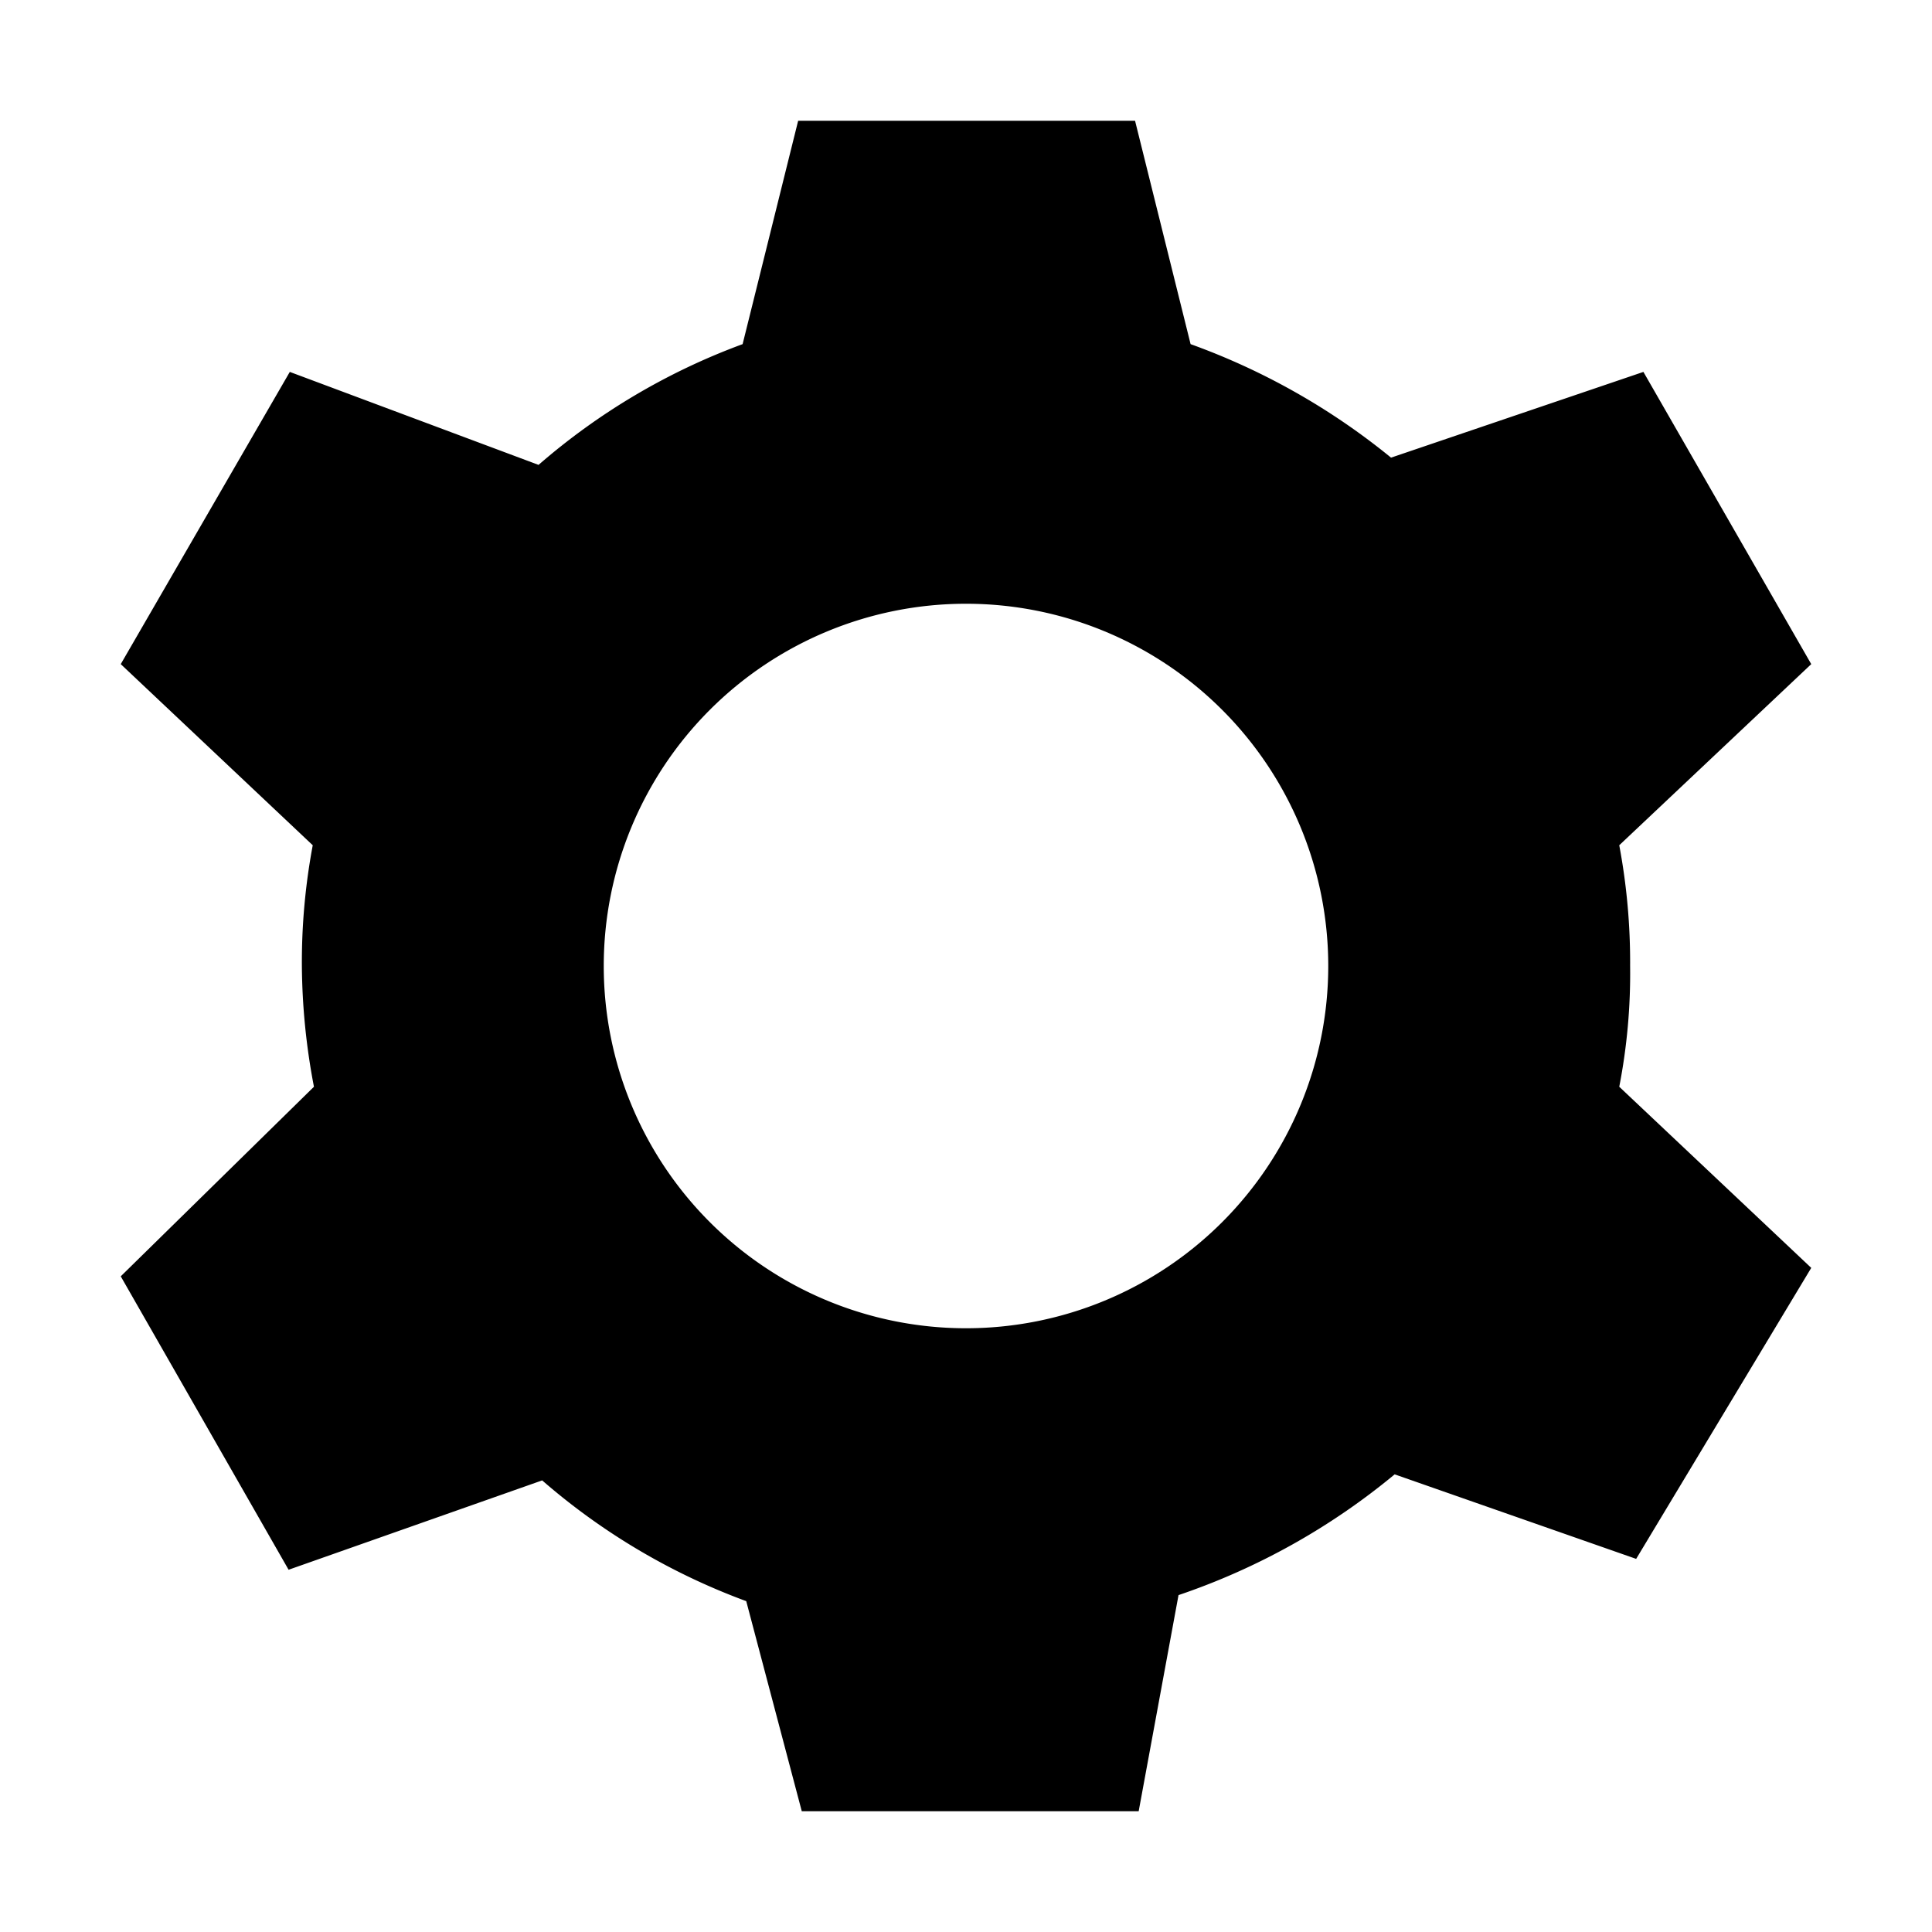 <svg xmlns="http://www.w3.org/2000/svg" viewBox="0 0 16 16"><g id="Layer_2" data-name="Layer 2"><g id="UI_16" data-name="UI 16"><g id="settings"><rect width="16" height="16" style="fill:none"/><path d="M13.5,8a5.25,5.25,0,0,0-.09-1L15,5.5,13.61,3.08l-2.09.71a5.66,5.66,0,0,0-1.66-.94L9.4,1H6.61L6.15,2.85a5.44,5.44,0,0,0-1.69,1L2.4,3.08,1,5.5,2.59,7A5.25,5.25,0,0,0,2.5,8a5.49,5.49,0,0,0,.1,1L1,10.57,2.39,13l2.1-.74a5.44,5.44,0,0,0,1.69,1L6.64,15H9.43l.33-1.79a5.64,5.64,0,0,0,1.79-1l2,.7L15,10.5,13.41,9A4.91,4.91,0,0,0,13.5,8ZM8,11a3,3,0,1,1,3-3A3,3,0,0,1,8,11Z"/></g></g></g></svg>